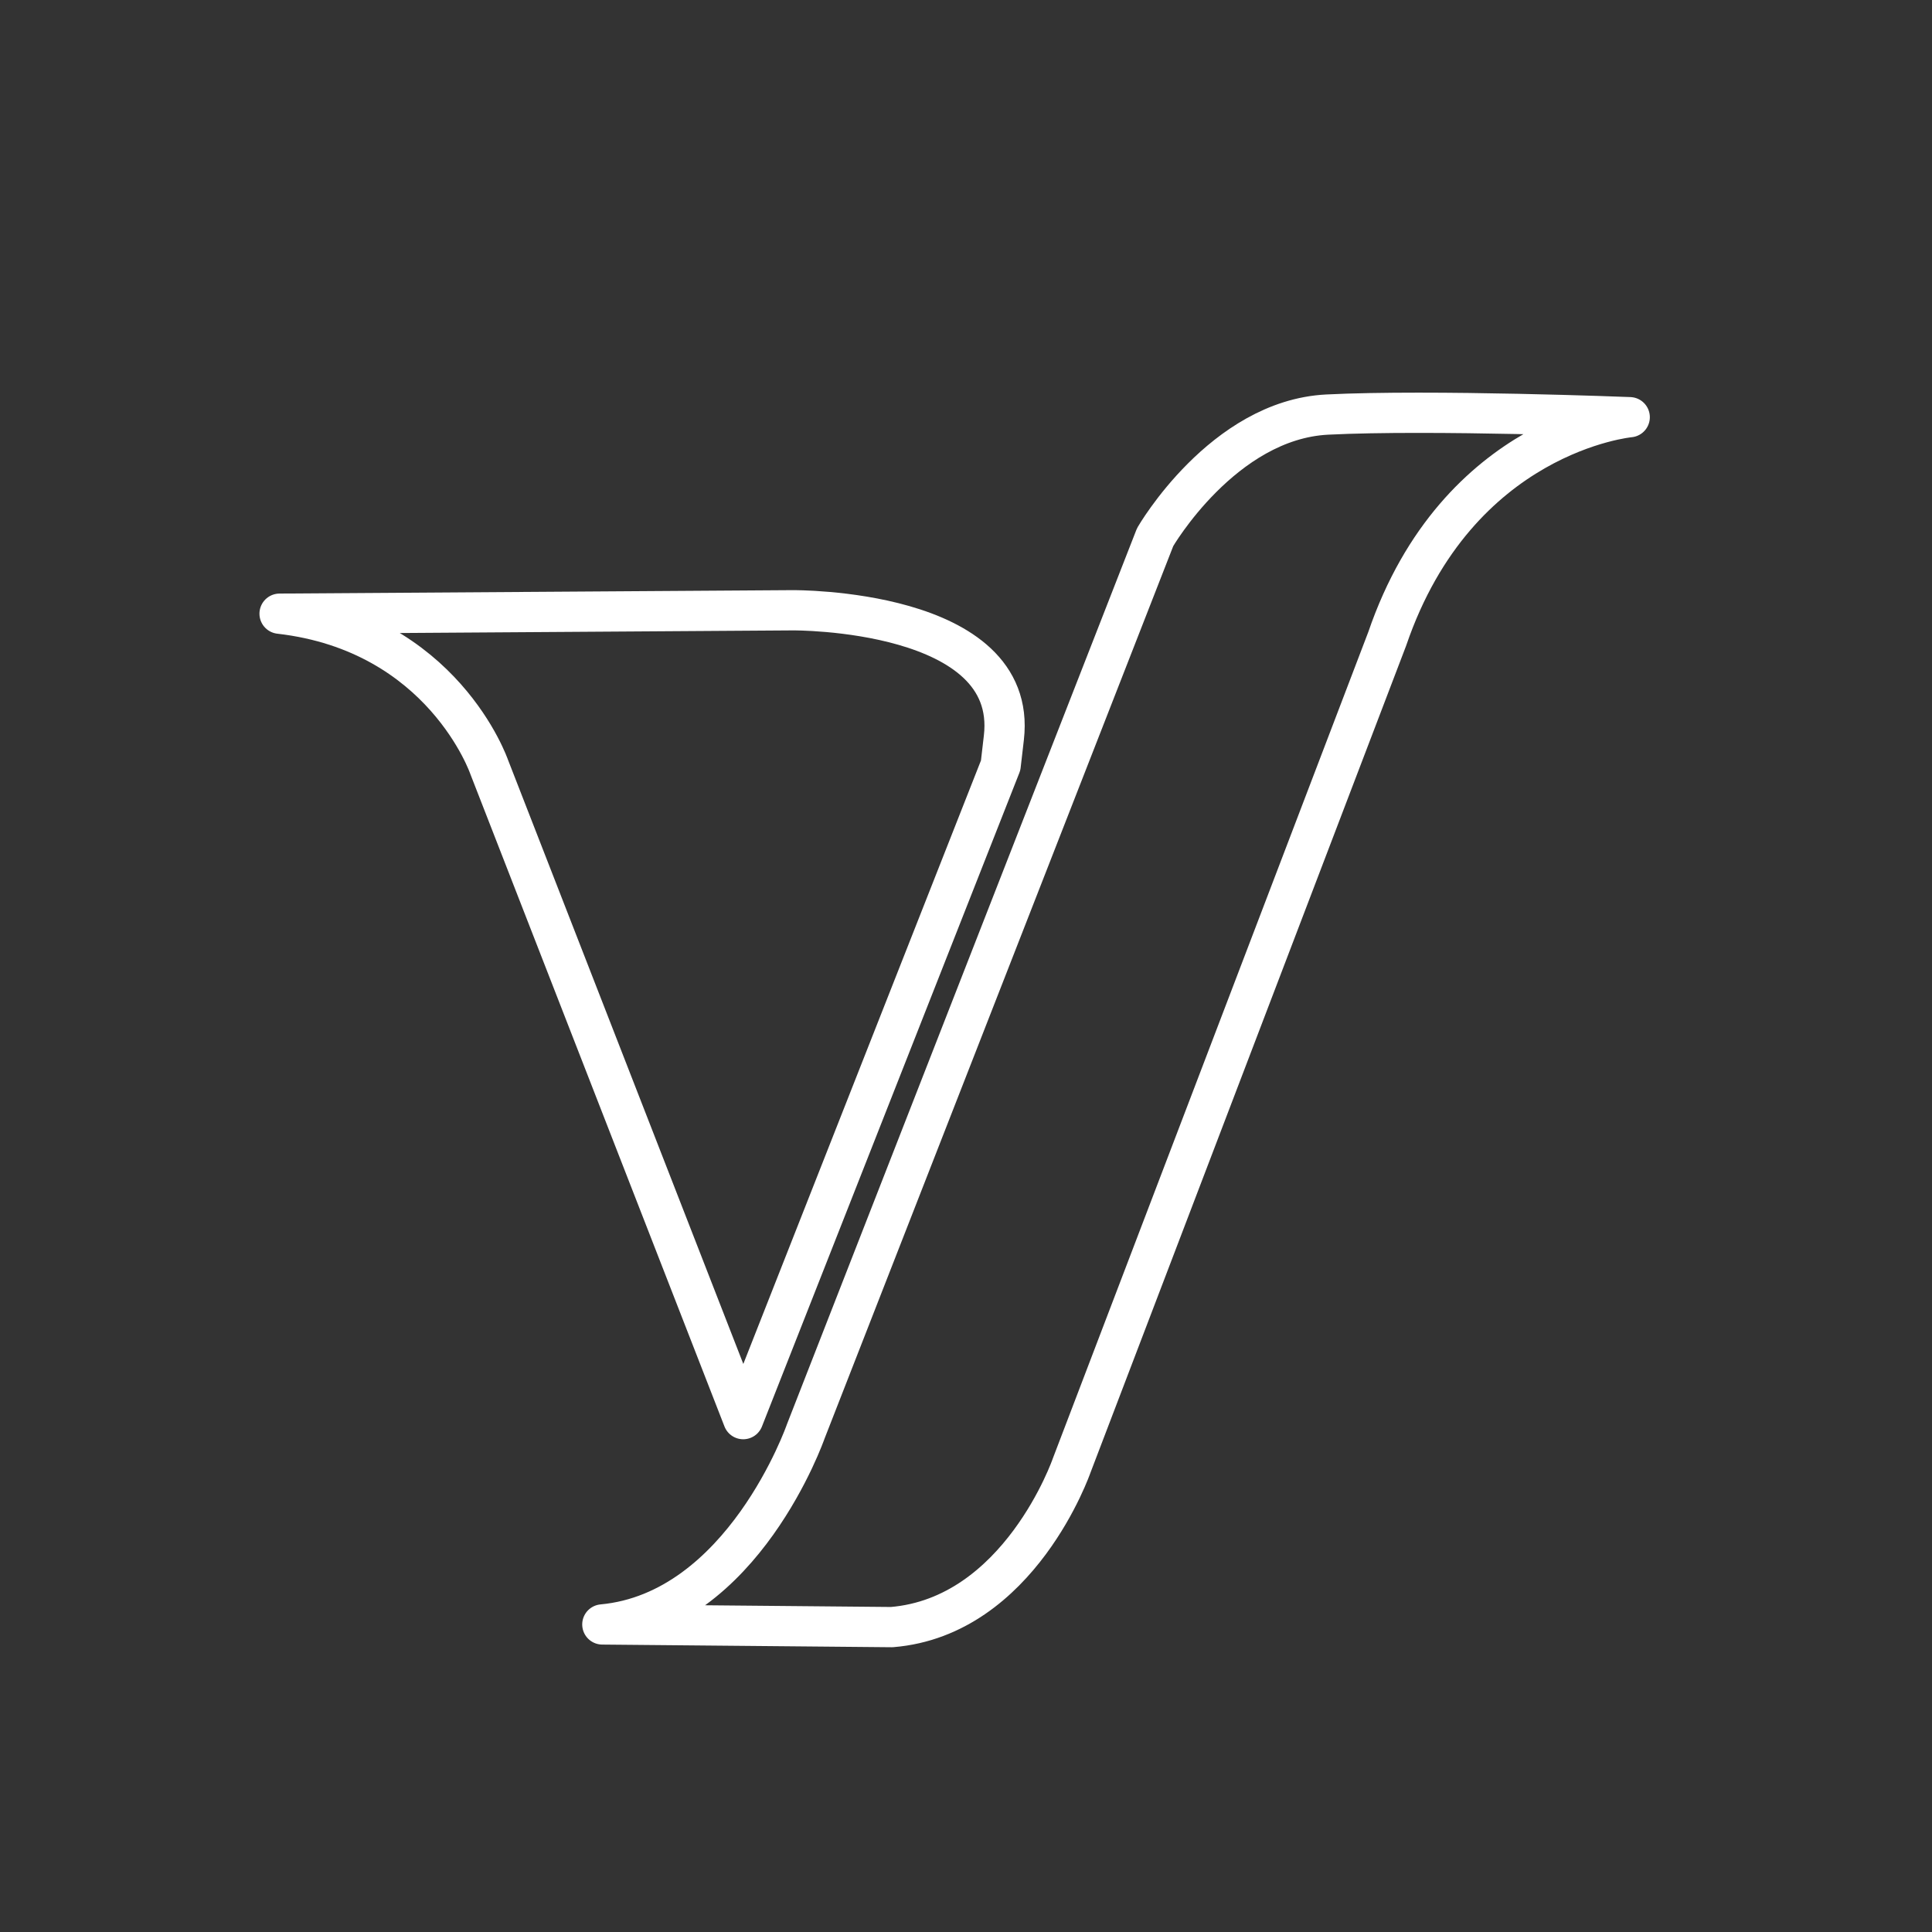 <?xml version="1.0" encoding="UTF-8" standalone="no"?>
<svg
   viewBox="0 0 48 48"
   version="1.1"
   id="svg1"
   xml:space="preserve"
   xmlns="http://www.w3.org/2000/svg"
   xmlns:svg="http://www.w3.org/2000/svg"><rect x="0" y="0" width="48" height="48" fill="#333333" stroke="none"/><defs
     id="defs1"><style
       id="style1">.a{fill:none;stroke:#fff;stroke-linecap:round;stroke-linejoin:round;}</style></defs><path
     style="fill:#000000;fill-opacity:0;stroke:#ffffff;stroke-linecap:round;stroke-linejoin:round"
     d="M 24.861,19.016 18.465,35.258 12.155,19.059 c 0,0 -1.144,-3.346 -5.209,-3.812 l 12.748,-0.085 c 0,0 5.617,-0.05 5.247,3.164 z"
     id="path1" /><path
     style="fill:#000000;fill-opacity:0;stroke:#ffffff;stroke-linecap:round;stroke-linejoin:round"
     d="m 14.965,40.359 c 3.498,-0.324 5.053,-4.794 5.053,-4.794 l 8.681,-22.22 c 0,0 1.684,-2.915 4.276,-3.045 2.591,-0.13 7.515,0.065 7.515,0.065 0,0 -4.276,0.389 -6.025,5.507 l -7.839,20.536 c 0,0 -1.296,3.757 -4.47,4.017 z"
     id="path2" /></svg>
